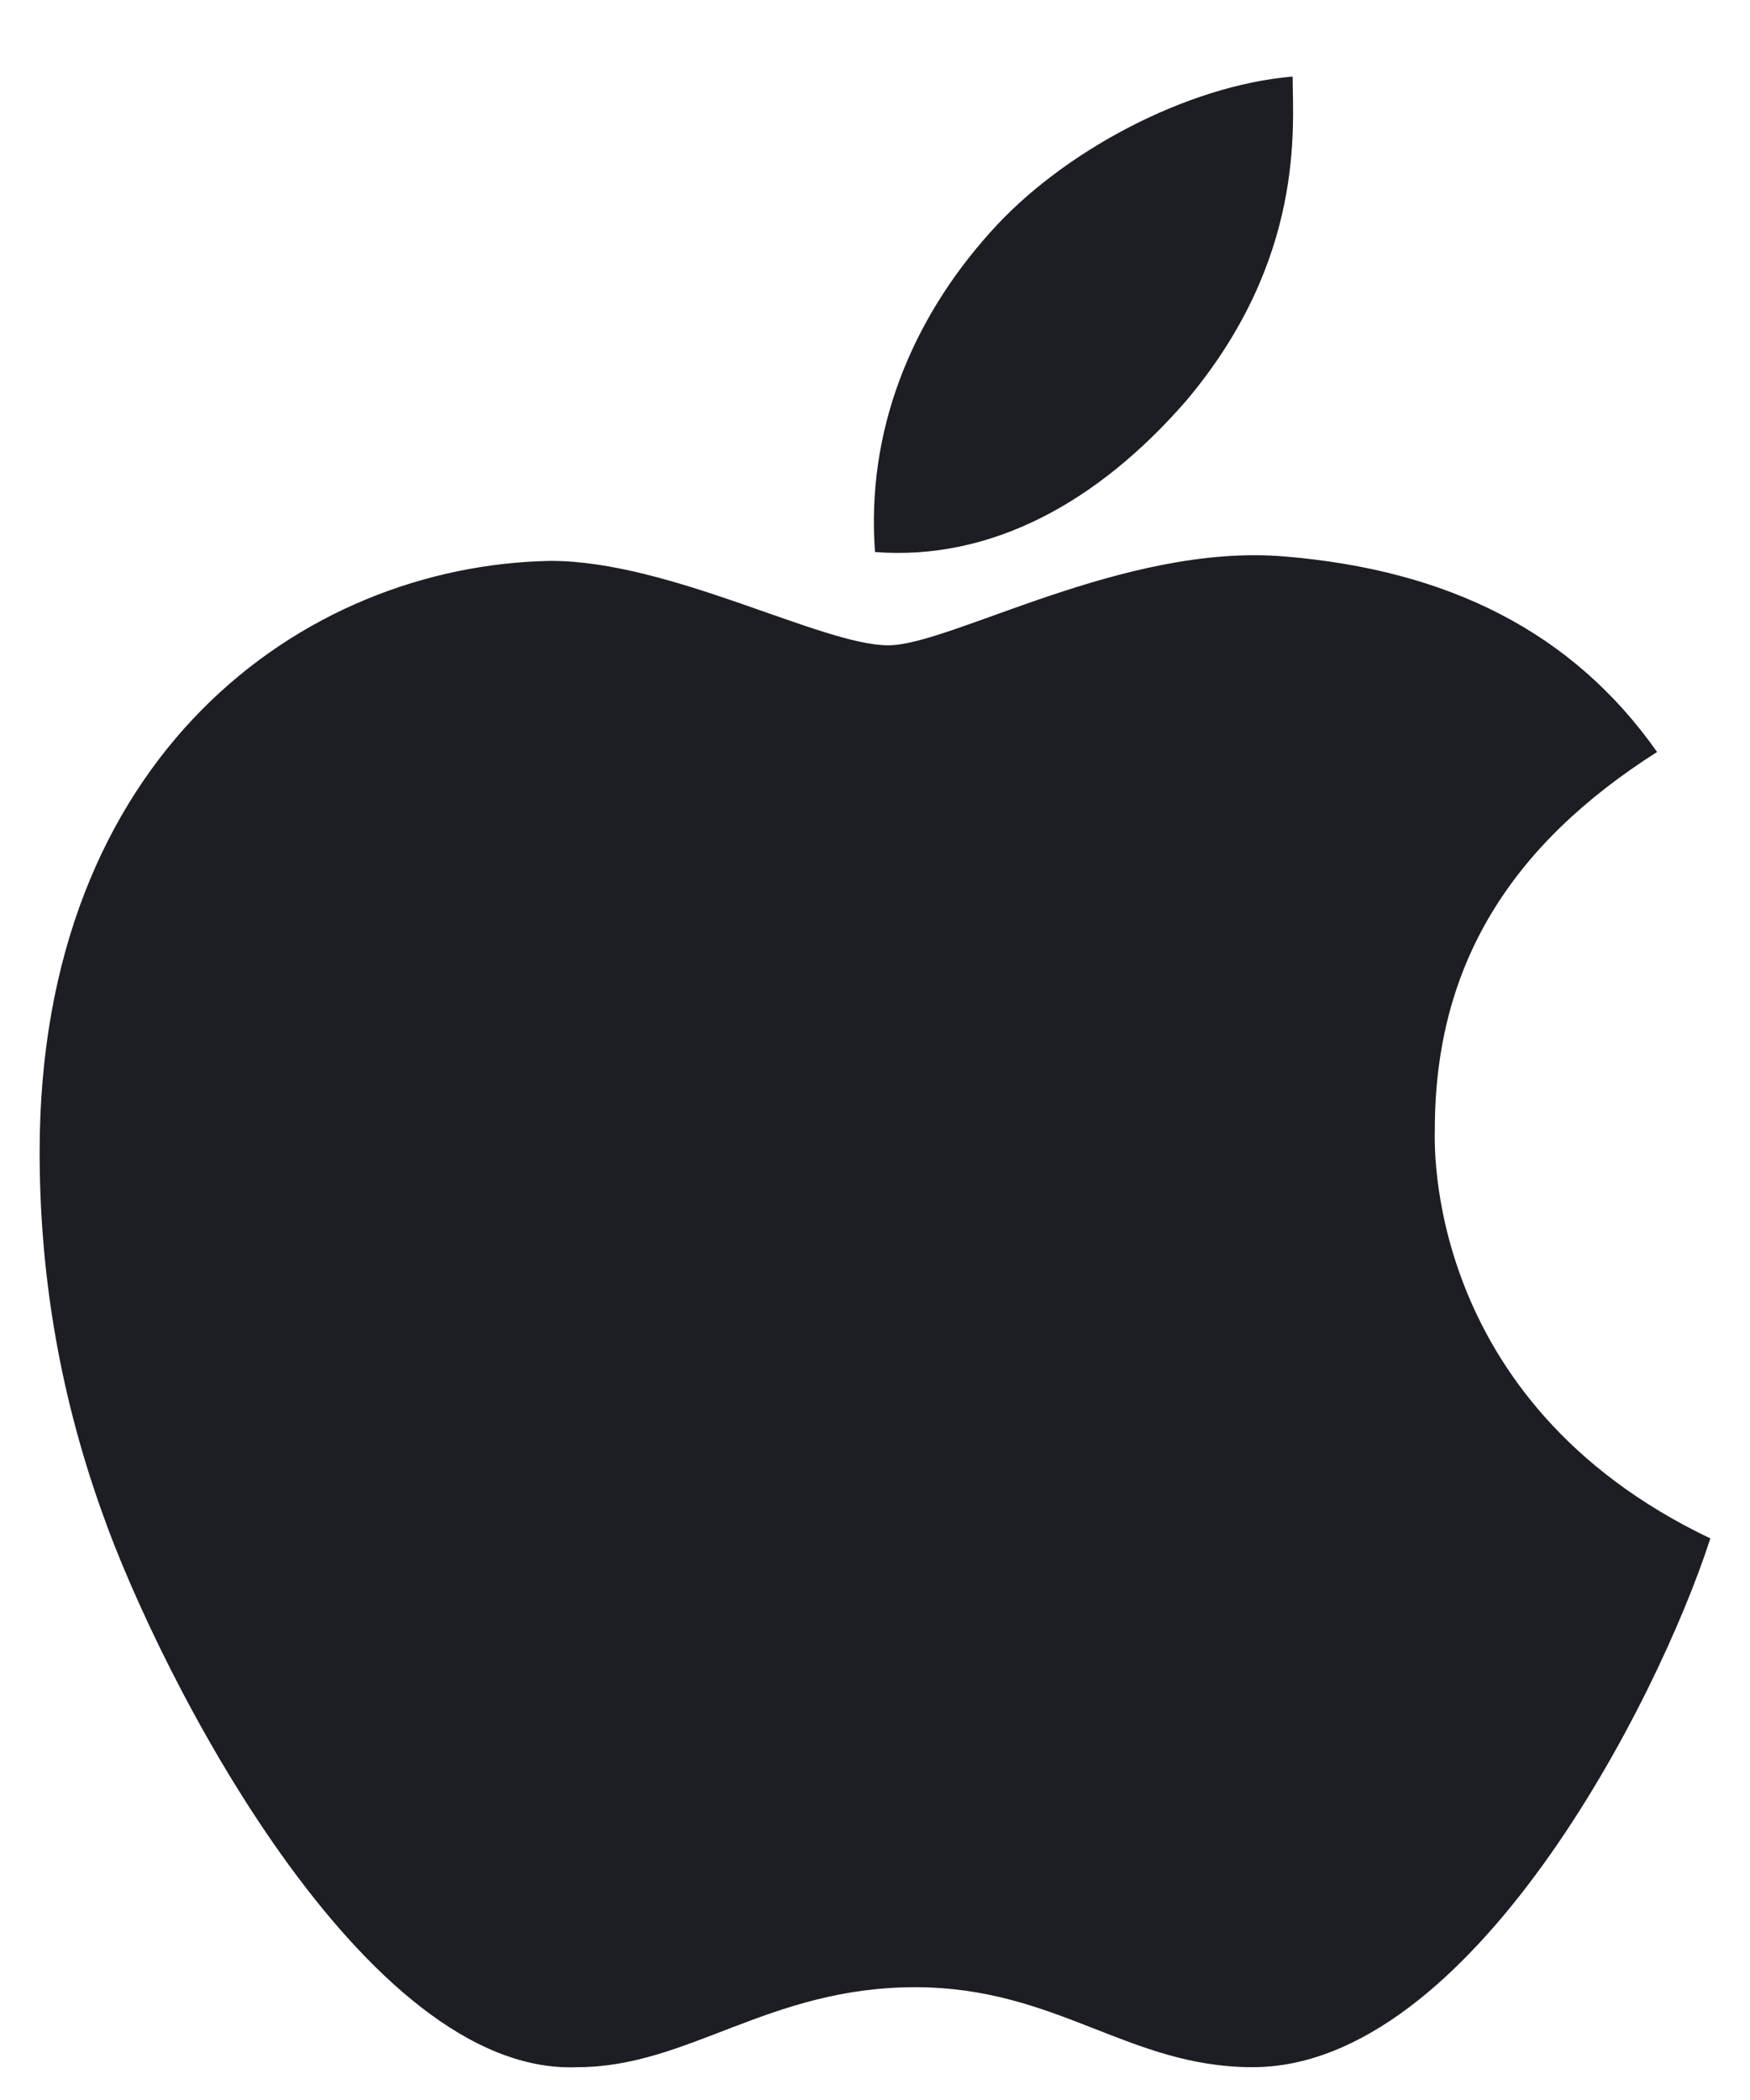 <svg width="20" height="24" viewBox="0 0 20 24" fill="none" xmlns="http://www.w3.org/2000/svg">
<path d="M16.398 12.91C16.398 11.031 17.262 9.66 18.938 8.594C17.973 7.223 16.551 6.512 14.672 6.359C12.844 6.207 10.863 7.375 10.152 7.375C9.391 7.375 7.664 6.41 6.293 6.41C3.449 6.461 0.453 8.645 0.453 13.164C0.453 14.484 0.656 15.855 1.164 17.277C1.824 19.156 4.16 23.727 6.598 23.625C7.867 23.625 8.781 22.711 10.457 22.711C12.082 22.711 12.895 23.625 14.316 23.625C16.805 23.625 18.938 19.461 19.547 17.582C16.246 16.008 16.398 13.012 16.398 12.91ZM13.555 4.582C14.926 2.957 14.773 1.434 14.773 0.875C13.555 0.977 12.133 1.738 11.32 2.652C10.406 3.668 9.898 4.938 10 6.309C11.32 6.41 12.539 5.75 13.555 4.582Z" fill="#1C1E24"/>
</svg>
